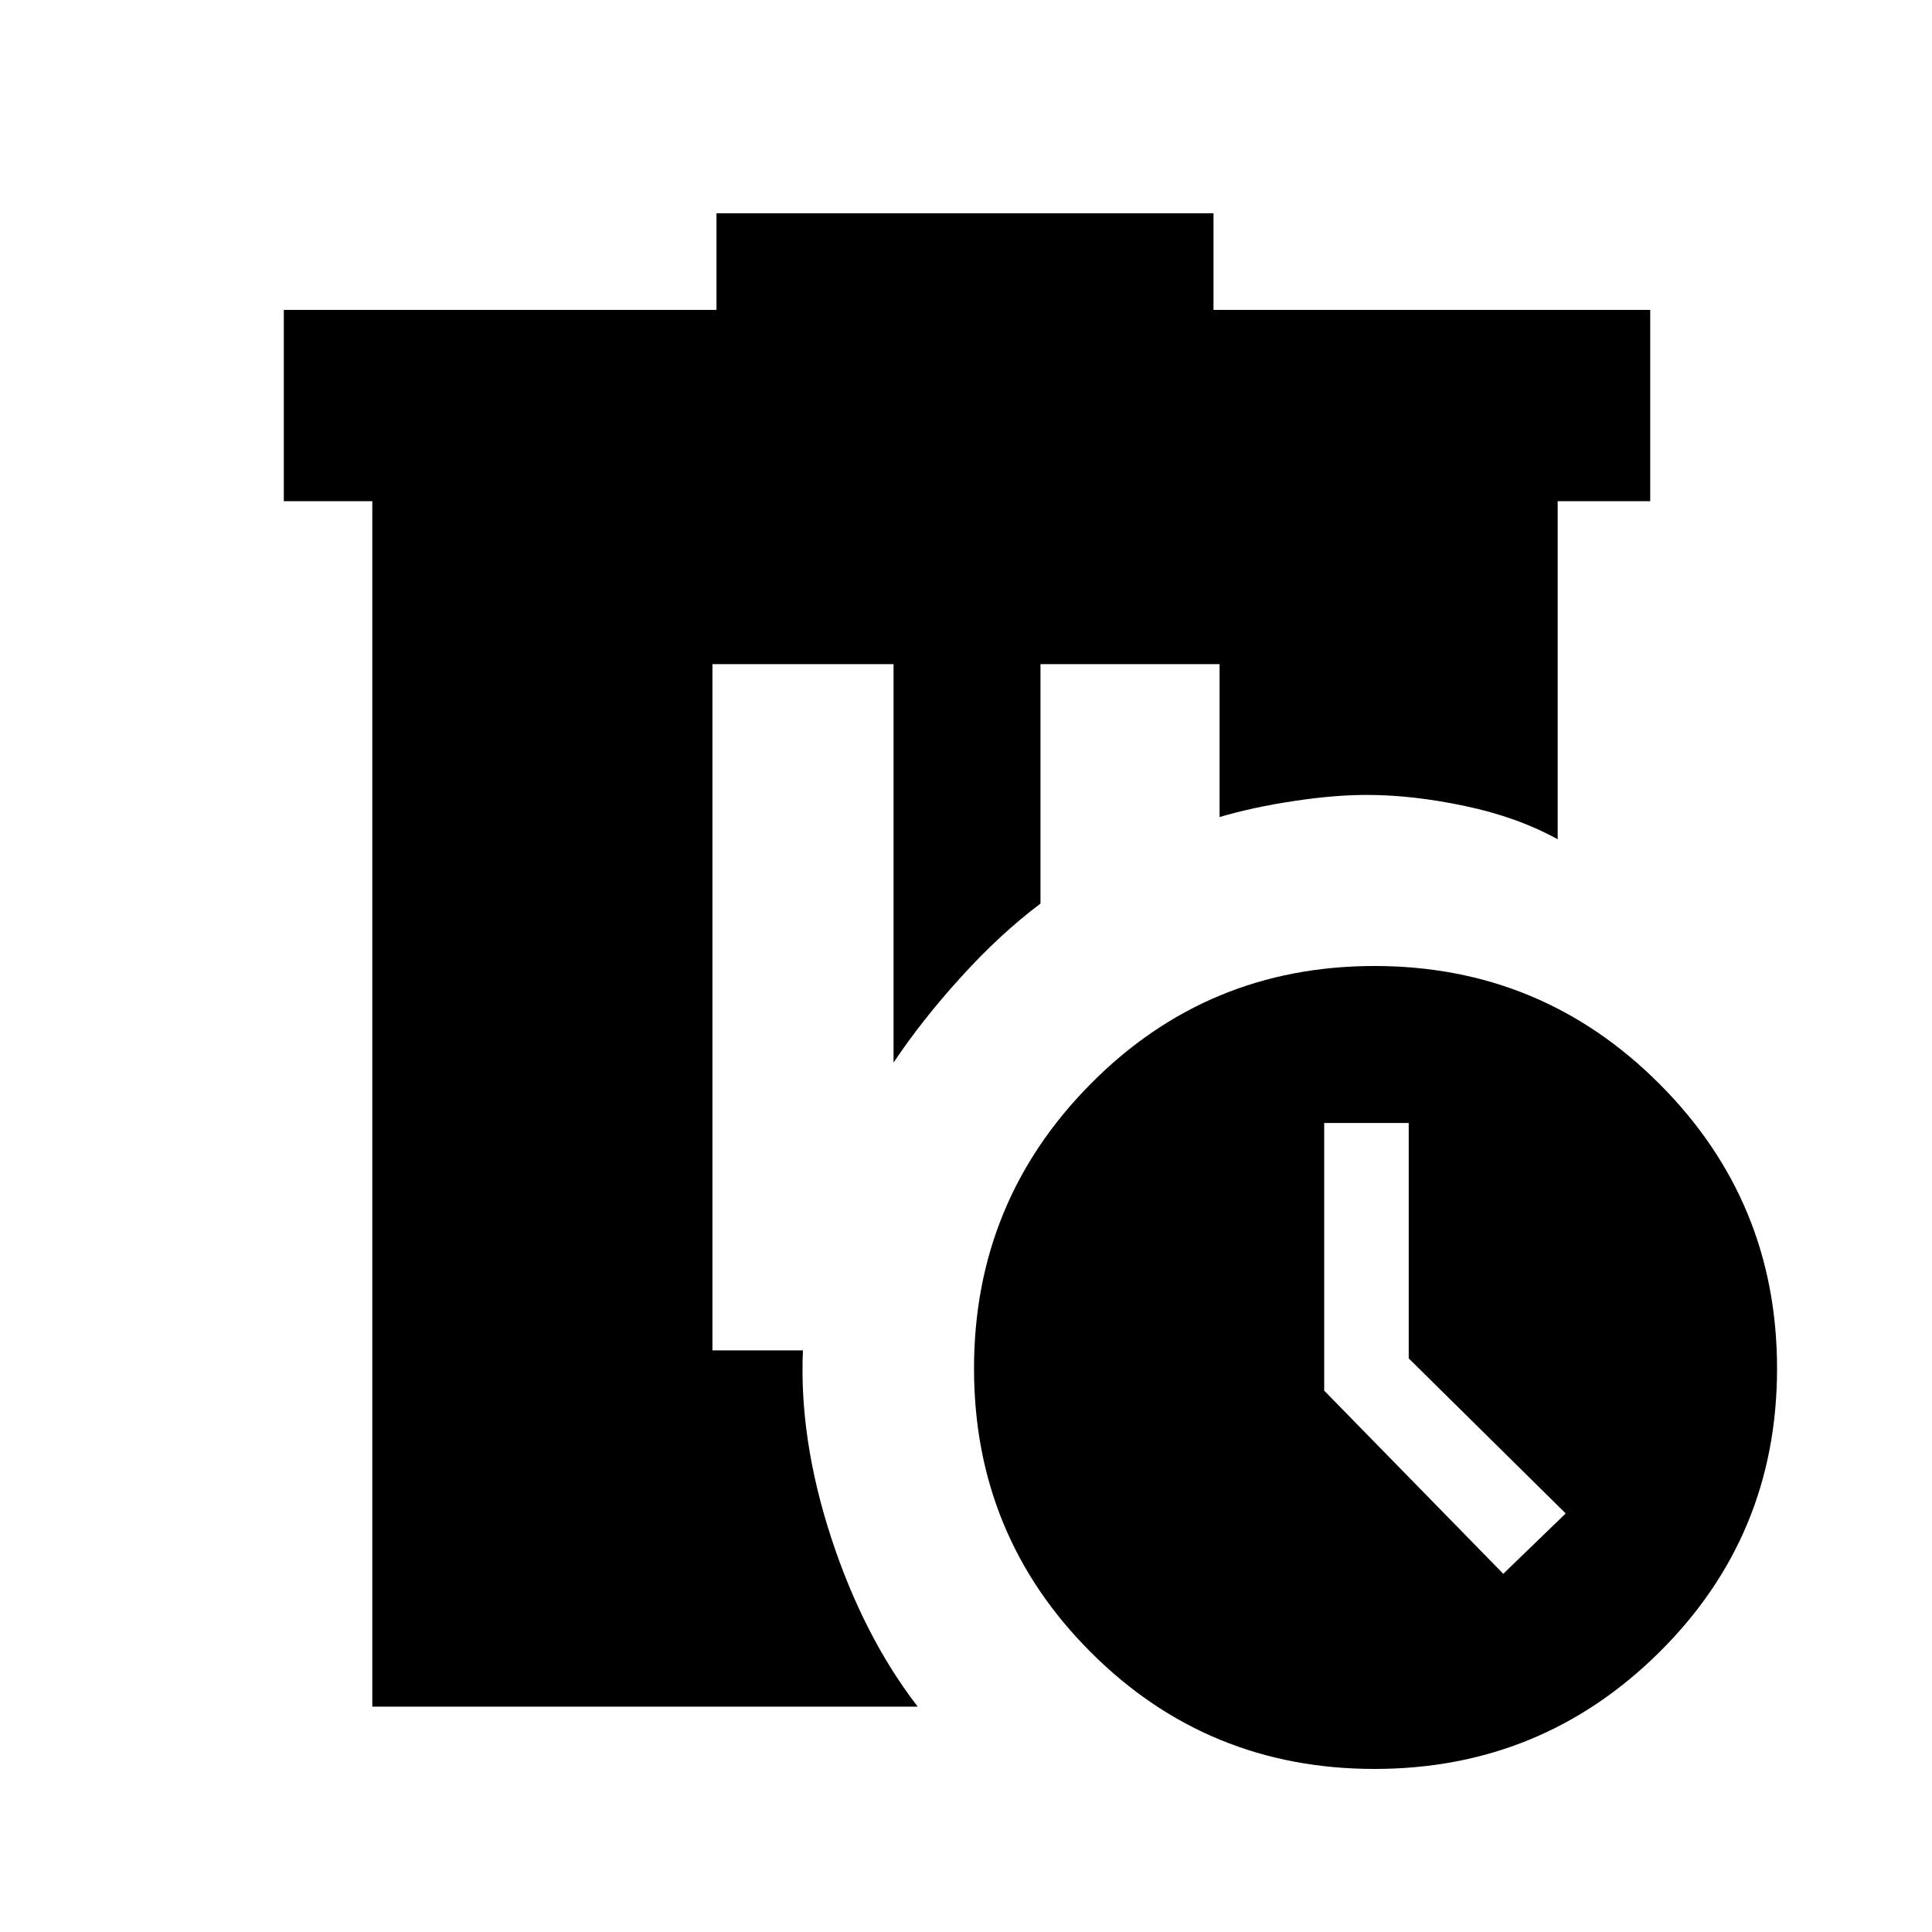 <svg xmlns="http://www.w3.org/2000/svg" viewBox="0 0 20 20"><path d="M7.417 2.208h5.145v1h4.521v1.98h-.958v3.5q-.417-.23-.958-.344-.542-.115-1.021-.115-.334 0-.75.063-.417.062-.771.166V6.875h-1.854v2.479q-.417.313-.823.761-.406.447-.698.885V6.875H7.375v7.104h.937q-.041.917.292 1.938.334 1.021.896 1.75H3.854V5.188h-.916v-1.98h4.479ZM14.229 10q1.729 0 2.948 1.219 1.219 1.219 1.219 2.948 0 1.729-1.219 2.937-1.219 1.208-2.948 1.208-1.729 0-2.937-1.208-1.209-1.208-1.209-2.937 0-1.729 1.209-2.948Q12.5 10 14.229 10Zm-.521 1.625v2.771l1.854 1.896.646-.625-1.625-1.605v-2.437Z"/></svg>